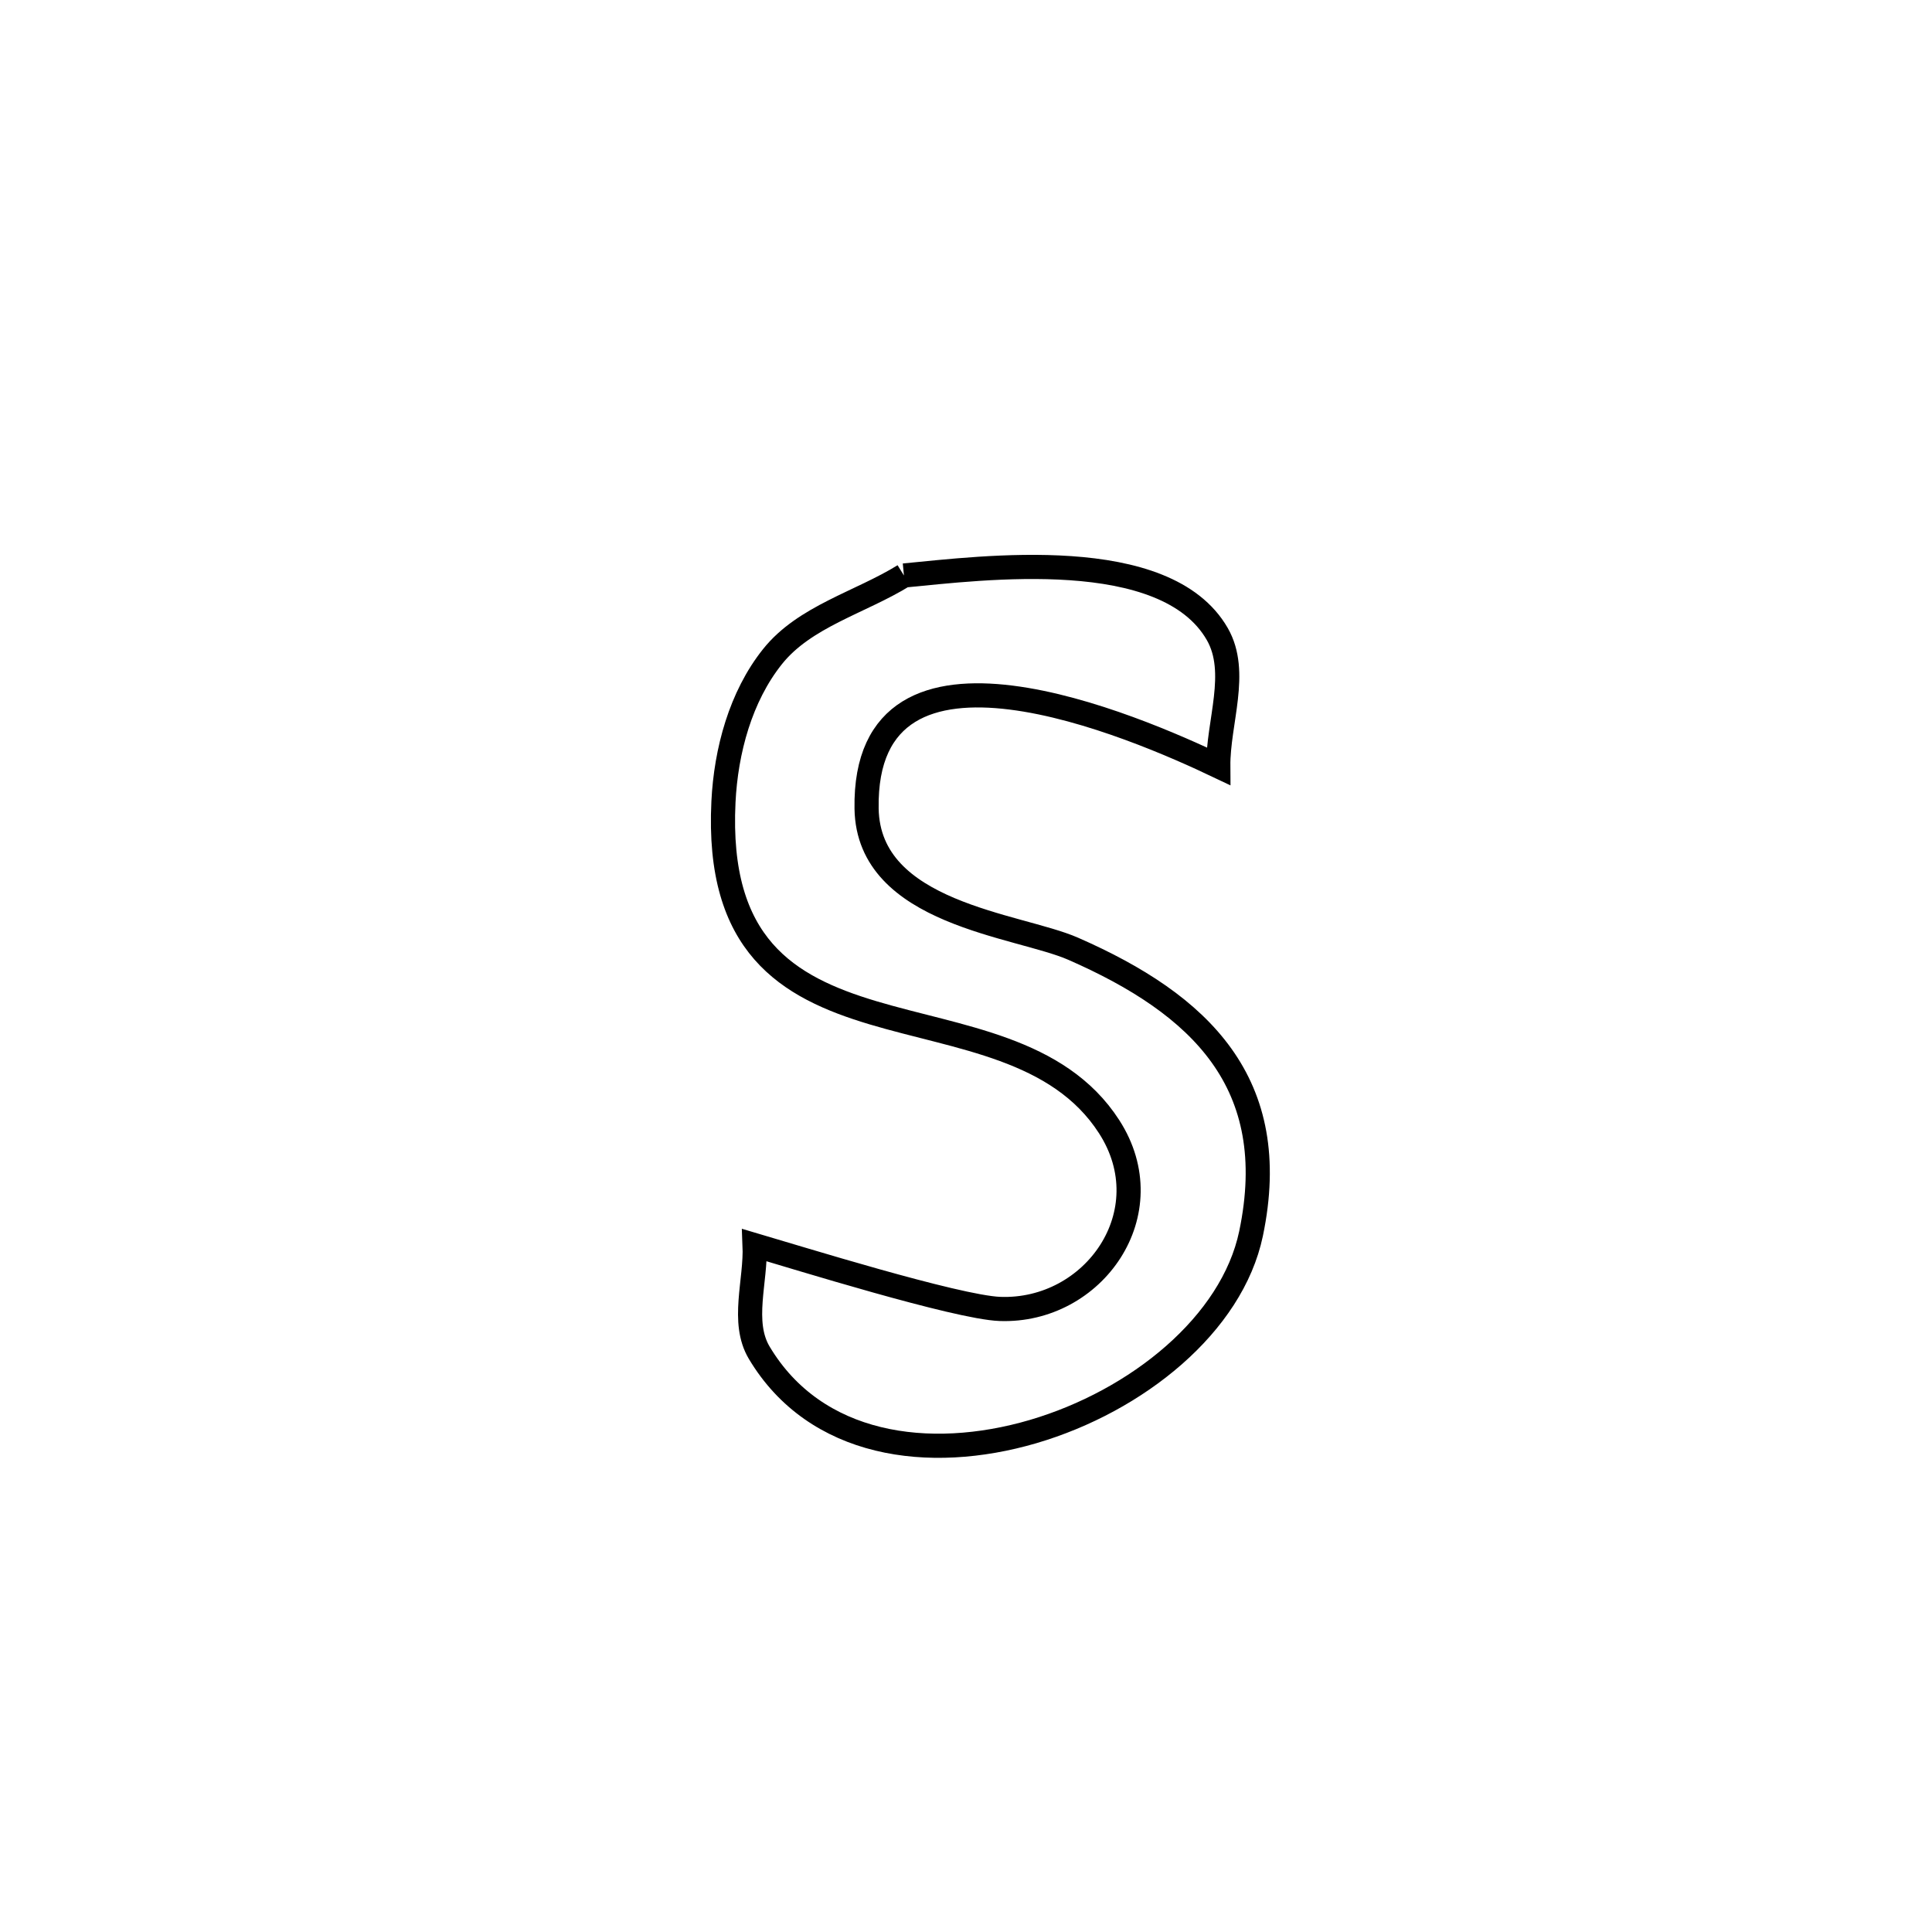 <svg xmlns="http://www.w3.org/2000/svg" viewBox="0.0 0.0 24.0 24.0" height="200px" width="200px"><path fill="none" stroke="black" stroke-width=".3" stroke-opacity="1.0"  filling="0" d="M11.229 7.149 L11.229 7.149 C12.201 7.057 14.479 6.756 15.122 7.877 C15.394 8.352 15.13 8.971 15.134 9.518 L15.134 9.518 C14.134 9.042 10.723 7.545 10.765 10.045 C10.786 11.357 12.648 11.486 13.332 11.786 C14.912 12.478 15.931 13.456 15.541 15.324 C15.305 16.451 14.126 17.404 12.832 17.784 C11.538 18.163 10.128 17.97 9.432 16.805 C9.203 16.422 9.393 15.913 9.374 15.467 L9.374 15.467 C9.868 15.612 11.886 16.24 12.42 16.26 C13.587 16.304 14.465 15.062 13.778 13.996 C12.515 12.035 8.812 13.528 8.987 9.961 C9.018 9.327 9.2 8.653 9.596 8.157 C9.995 7.657 10.685 7.485 11.229 7.149 L11.229 7.149"></path></svg>